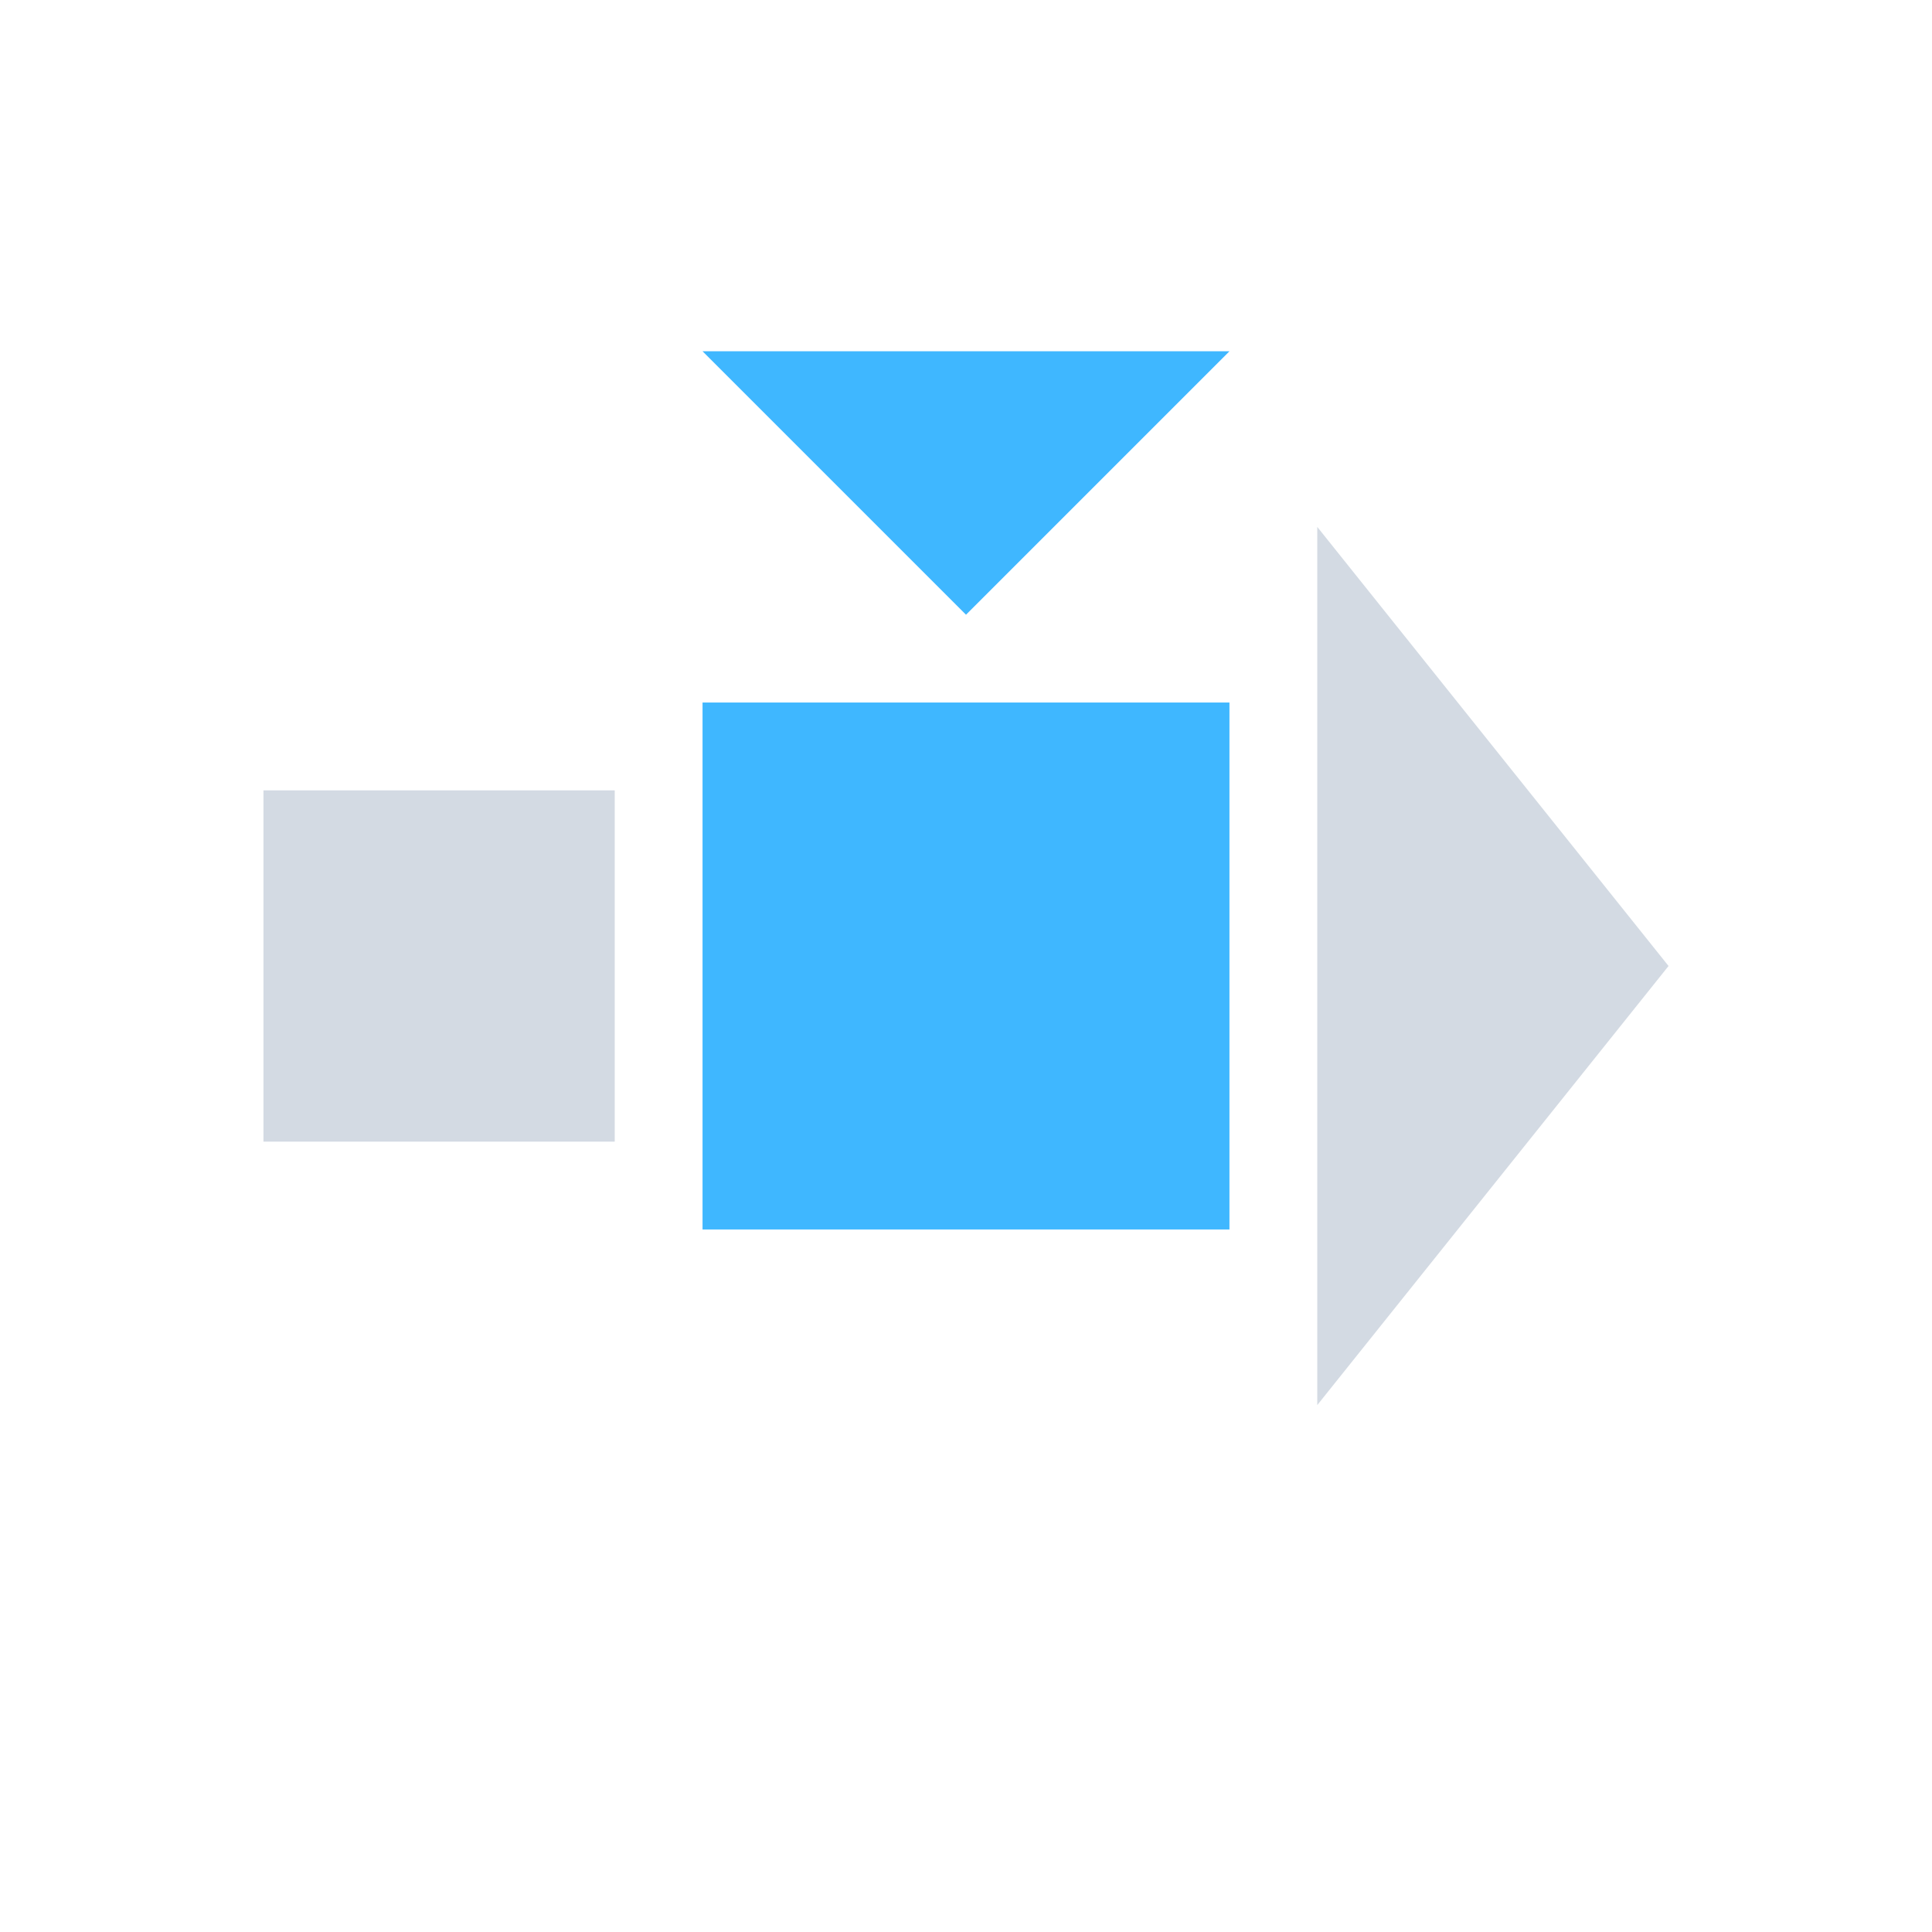 <svg xmlns="http://www.w3.org/2000/svg" width="22" height="22"><defs><style id="current-color-scheme" type="text/css">.ColorScheme-Text{color:#d3dae3}.ColorScheme-Highlight{color:#3fb7ff}</style></defs><path class="ColorScheme-Highlight" fill="currentColor" d="M8 8h6v6H8z"/><path class="ColorScheme-Text" d="M15 6l2 2.5 2 2.5-2 2.5-2 2.5v-5zM3 9h4v4H3z" fill="currentColor"/><path class="ColorScheme-Highlight" d="M8 4h6l-1.5 1.5L11 7 9.5 5.5z" fill="currentColor"/></svg>